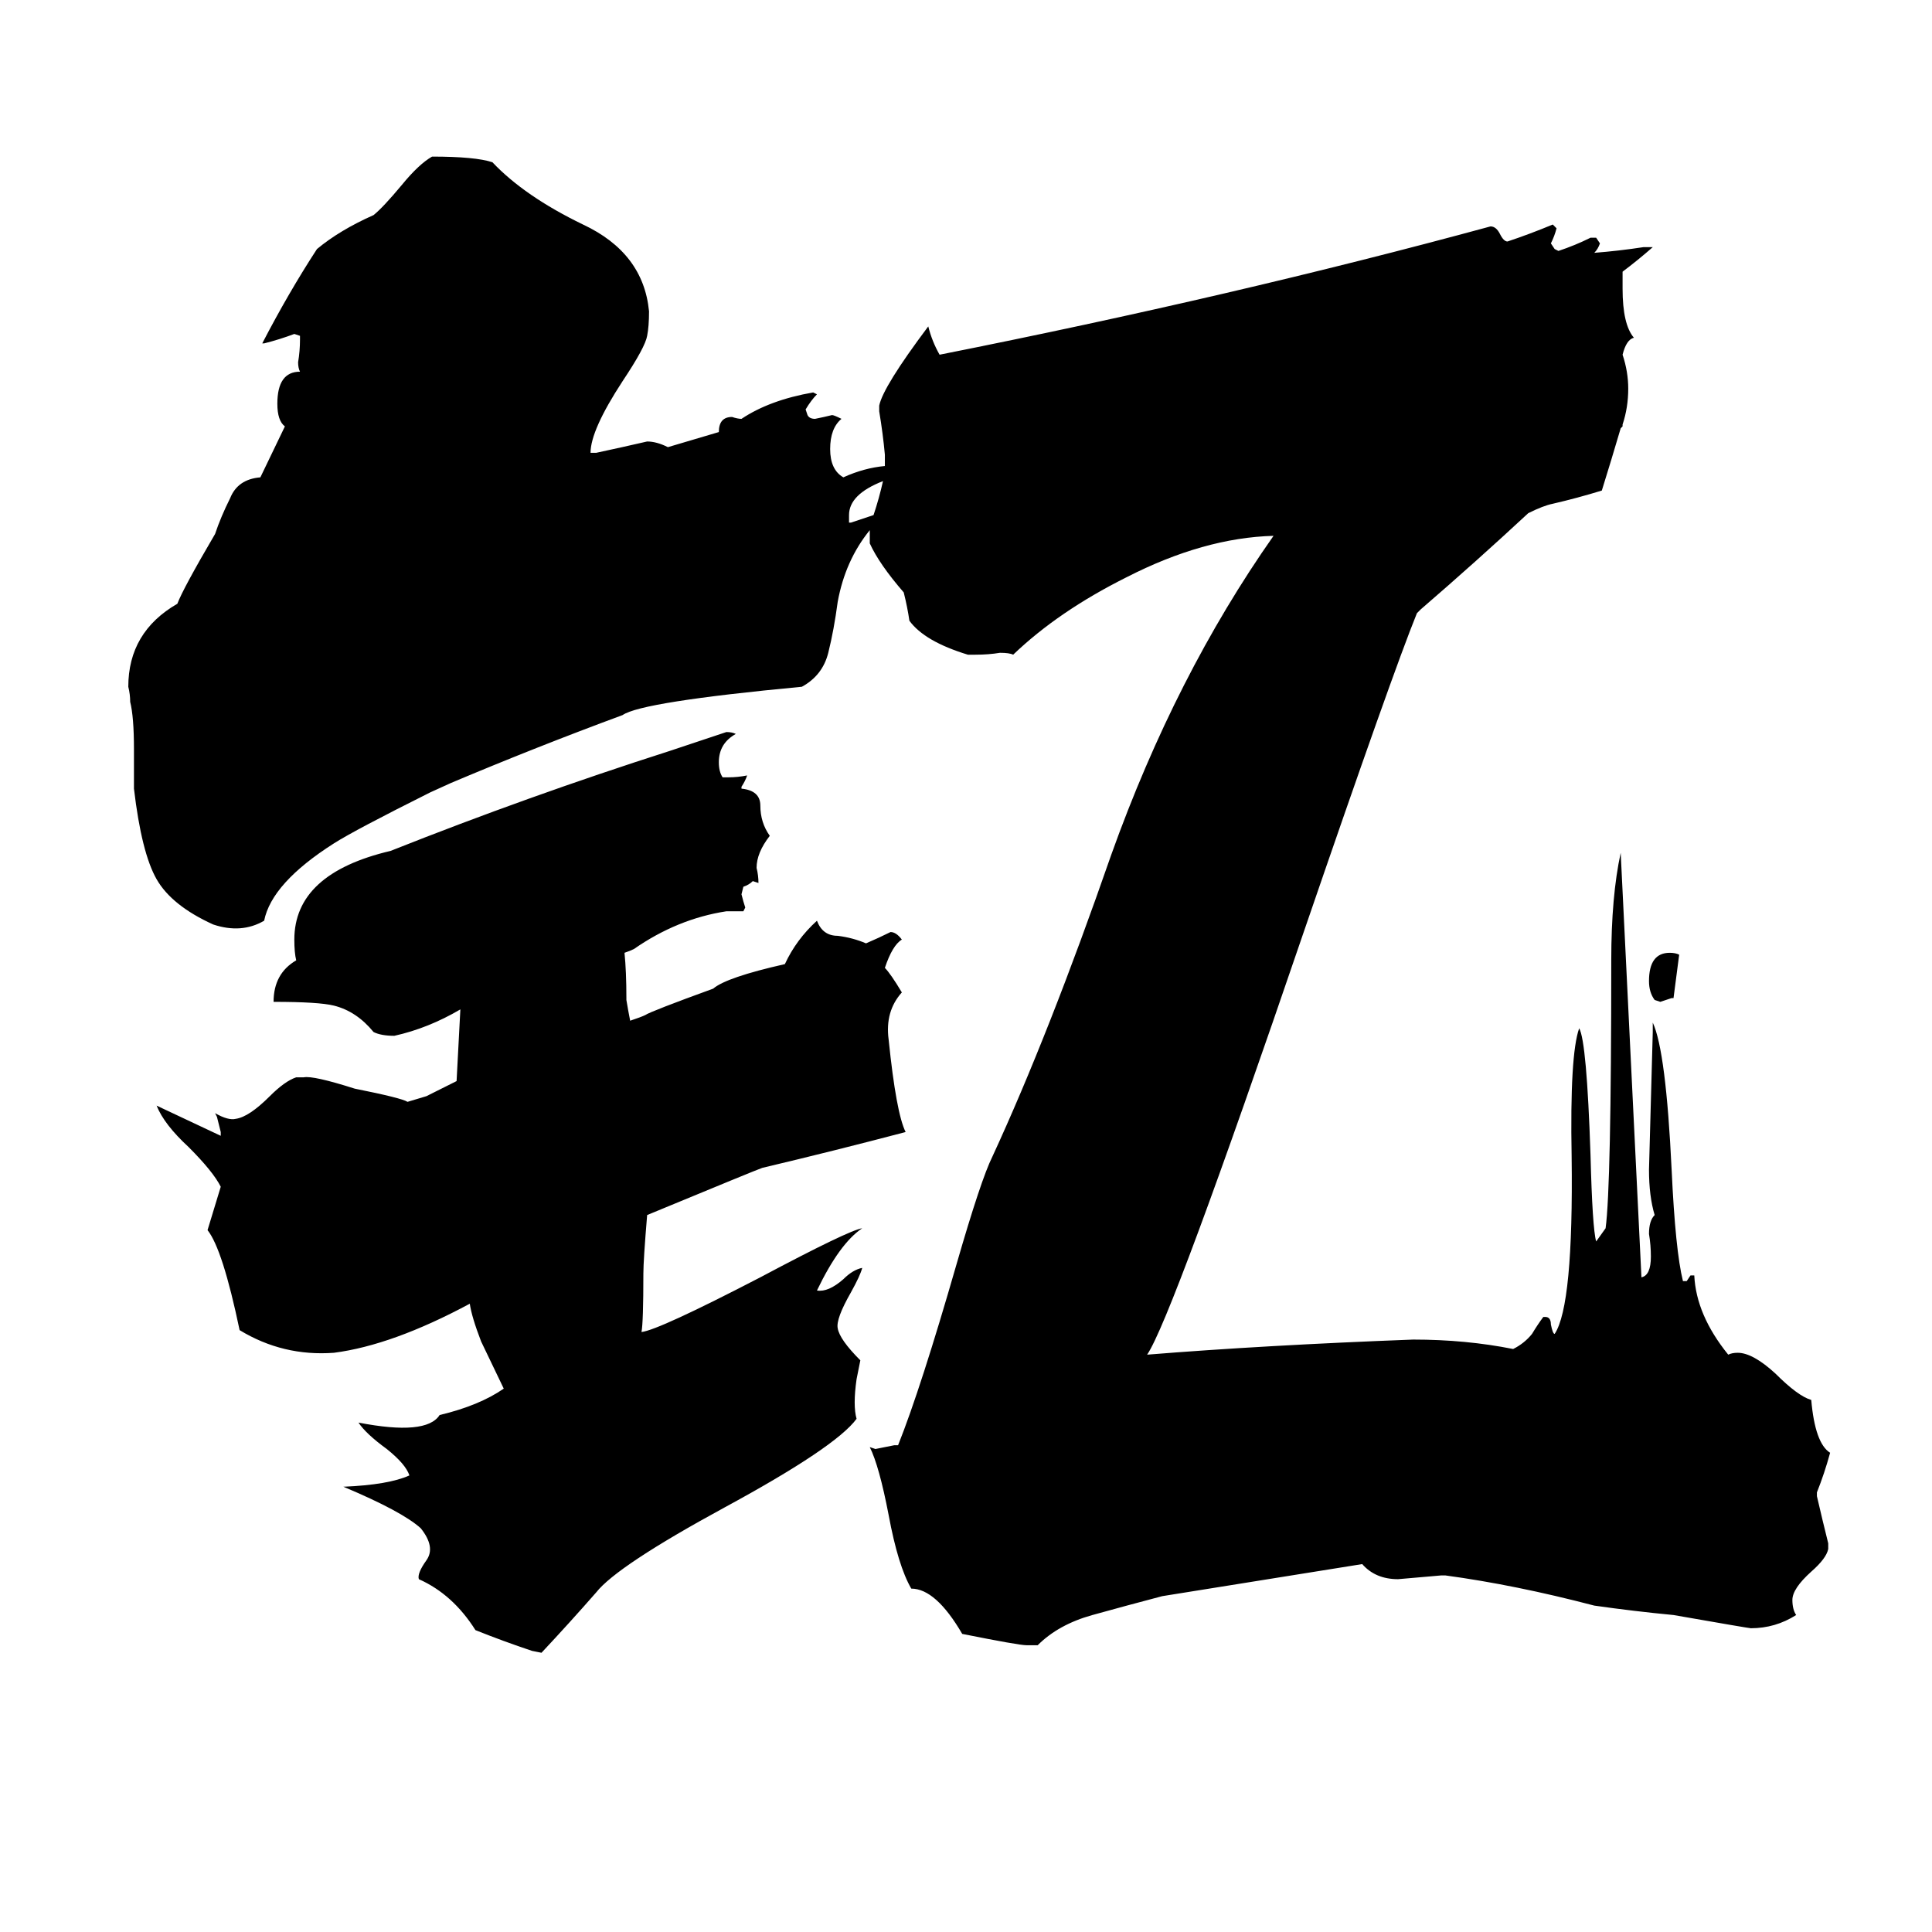 <svg xmlns="http://www.w3.org/2000/svg" viewBox="0 -800 1024 1024">
	<path fill="#000000" d="M890 -294L887 -271H886Q883 -270 880 -269L877 -270Q874 -274 874 -280Q874 -295 885 -295Q888 -295 890 -294ZM860 -575V-574L859 -573Q854 -556 849 -540Q836 -536 823 -533Q818 -532 810 -528Q782 -502 753 -477L751 -475Q738 -443 691 -306Q621 -101 608 -82Q670 -87 749 -90Q777 -90 802 -85Q808 -88 812 -93Q815 -98 818 -102H819Q822 -102 822 -98Q823 -93 824 -93Q834 -108 833 -187Q832 -241 837 -255Q841 -248 843 -188Q844 -149 846 -142L851 -149Q854 -171 854 -291Q854 -325 859 -348L870 -123Q875 -124 875 -134Q875 -140 874 -146Q874 -153 877 -156Q874 -166 874 -180Q875 -216 876 -253V-258Q883 -243 886 -180Q888 -137 892 -121H894L896 -124H898Q899 -103 916 -82Q918 -83 921 -83Q929 -83 941 -72Q953 -60 960 -58Q962 -35 970 -30Q967 -19 963 -9V-7Q966 6 969 18V21Q968 26 960 33Q950 42 950 48Q950 53 952 56Q941 63 928 63Q927 63 887 56Q866 54 845 51Q803 40 766 35H764Q753 36 741 37Q729 37 722 29L616 46Q597 51 579 56Q561 61 550 72H544Q540 72 510 66Q496 42 483 42Q476 30 471 3Q466 -23 461 -33L464 -32Q469 -33 474 -34H476Q488 -64 507 -130Q520 -175 526 -187Q556 -252 589 -347Q623 -442 675 -516Q638 -515 597 -494Q561 -476 537 -453Q535 -454 530 -454Q524 -453 517 -453H513Q490 -460 482 -471Q481 -478 479 -486Q466 -501 461 -512V-519Q448 -503 444 -481Q442 -466 439 -454Q436 -442 425 -436Q340 -428 330 -421Q284 -404 239 -385L228 -380Q188 -360 177 -353Q144 -332 140 -312Q128 -305 113 -310Q91 -320 83 -334Q75 -348 71 -382V-403Q71 -420 69 -428Q69 -432 68 -436Q68 -465 94 -480Q97 -488 114 -517Q117 -526 122 -536Q126 -546 138 -547L151 -574Q147 -577 147 -586Q147 -603 159 -603Q158 -605 158 -608Q159 -614 159 -620V-622L156 -623Q148 -620 140 -618H139Q153 -645 168 -668Q180 -678 198 -686Q203 -690 213 -702Q222 -713 229 -717Q252 -717 261 -714Q278 -696 309 -681Q341 -666 344 -635Q344 -627 343 -622Q342 -616 330 -598Q313 -572 313 -560H316Q330 -563 343 -566Q348 -566 354 -563L381 -571Q381 -579 388 -579Q391 -578 393 -578Q408 -588 431 -592L433 -591Q430 -588 427 -583L428 -580Q429 -578 432 -578Q437 -579 441 -580Q442 -580 446 -578Q440 -573 440 -562Q440 -551 447 -547Q458 -552 469 -553V-559Q468 -570 466 -582V-585Q468 -595 492 -627Q494 -619 498 -612Q654 -643 790 -680Q793 -680 795 -676Q797 -672 799 -672Q811 -676 823 -681L825 -679Q824 -675 822 -671L824 -668L826 -667Q835 -670 843 -674H846L848 -671Q847 -668 845 -666Q858 -667 871 -669H876Q868 -662 860 -656V-647Q860 -628 866 -621Q862 -620 860 -612Q863 -603 863 -594Q863 -584 860 -575ZM468 -545Q450 -538 450 -527V-523H451Q457 -525 463 -527Q466 -536 468 -545ZM343 -156Q341 -132 341 -125Q341 -99 340 -94Q349 -95 403 -123Q450 -148 457 -149Q445 -141 433 -116Q439 -115 447 -122Q452 -127 457 -128Q456 -124 451 -115Q443 -101 444 -96Q445 -90 456 -79L454 -69Q452 -55 454 -48Q443 -33 384 -1Q327 30 316 44Q302 60 287 76L282 75Q267 70 252 64Q240 45 222 37Q221 34 226 27Q231 20 223 10Q213 1 182 -12Q206 -13 217 -18Q215 -24 205 -32Q194 -40 190 -46Q226 -39 233 -50Q254 -55 267 -64L255 -89Q250 -102 249 -109Q208 -87 177 -83Q150 -81 127 -95Q118 -138 110 -148L117 -171Q113 -179 100 -192Q87 -204 83 -214Q100 -206 117 -198V-200Q116 -204 115 -208L114 -210Q121 -206 125 -207Q132 -208 143 -219Q151 -227 157 -229H161Q166 -230 188 -223Q213 -218 216 -216L226 -219Q234 -223 242 -227Q243 -246 244 -265Q227 -255 209 -251Q202 -251 198 -253Q189 -264 177 -267Q169 -269 145 -269Q145 -284 157 -291Q156 -295 156 -302Q156 -337 207 -349Q280 -378 355 -402Q370 -407 385 -412Q388 -412 390 -411Q381 -406 381 -396Q381 -391 383 -388H386Q391 -388 396 -389Q395 -386 393 -383V-382Q403 -381 403 -373Q403 -364 408 -357Q401 -348 401 -340Q402 -336 402 -332L399 -333Q397 -331 394 -330L393 -326Q394 -322 395 -319L394 -317H385Q359 -313 336 -297Q334 -296 331 -295Q332 -285 332 -271V-270Q333 -264 334 -259Q340 -261 342 -262Q345 -264 378 -276Q385 -282 416 -289Q422 -302 433 -312Q436 -304 444 -304Q452 -303 459 -300Q466 -303 472 -306Q475 -306 478 -302Q473 -299 469 -287Q472 -284 478 -274Q469 -264 471 -249Q475 -210 480 -200Q442 -190 404 -181Q401 -180 343 -156Z"/>
</svg>